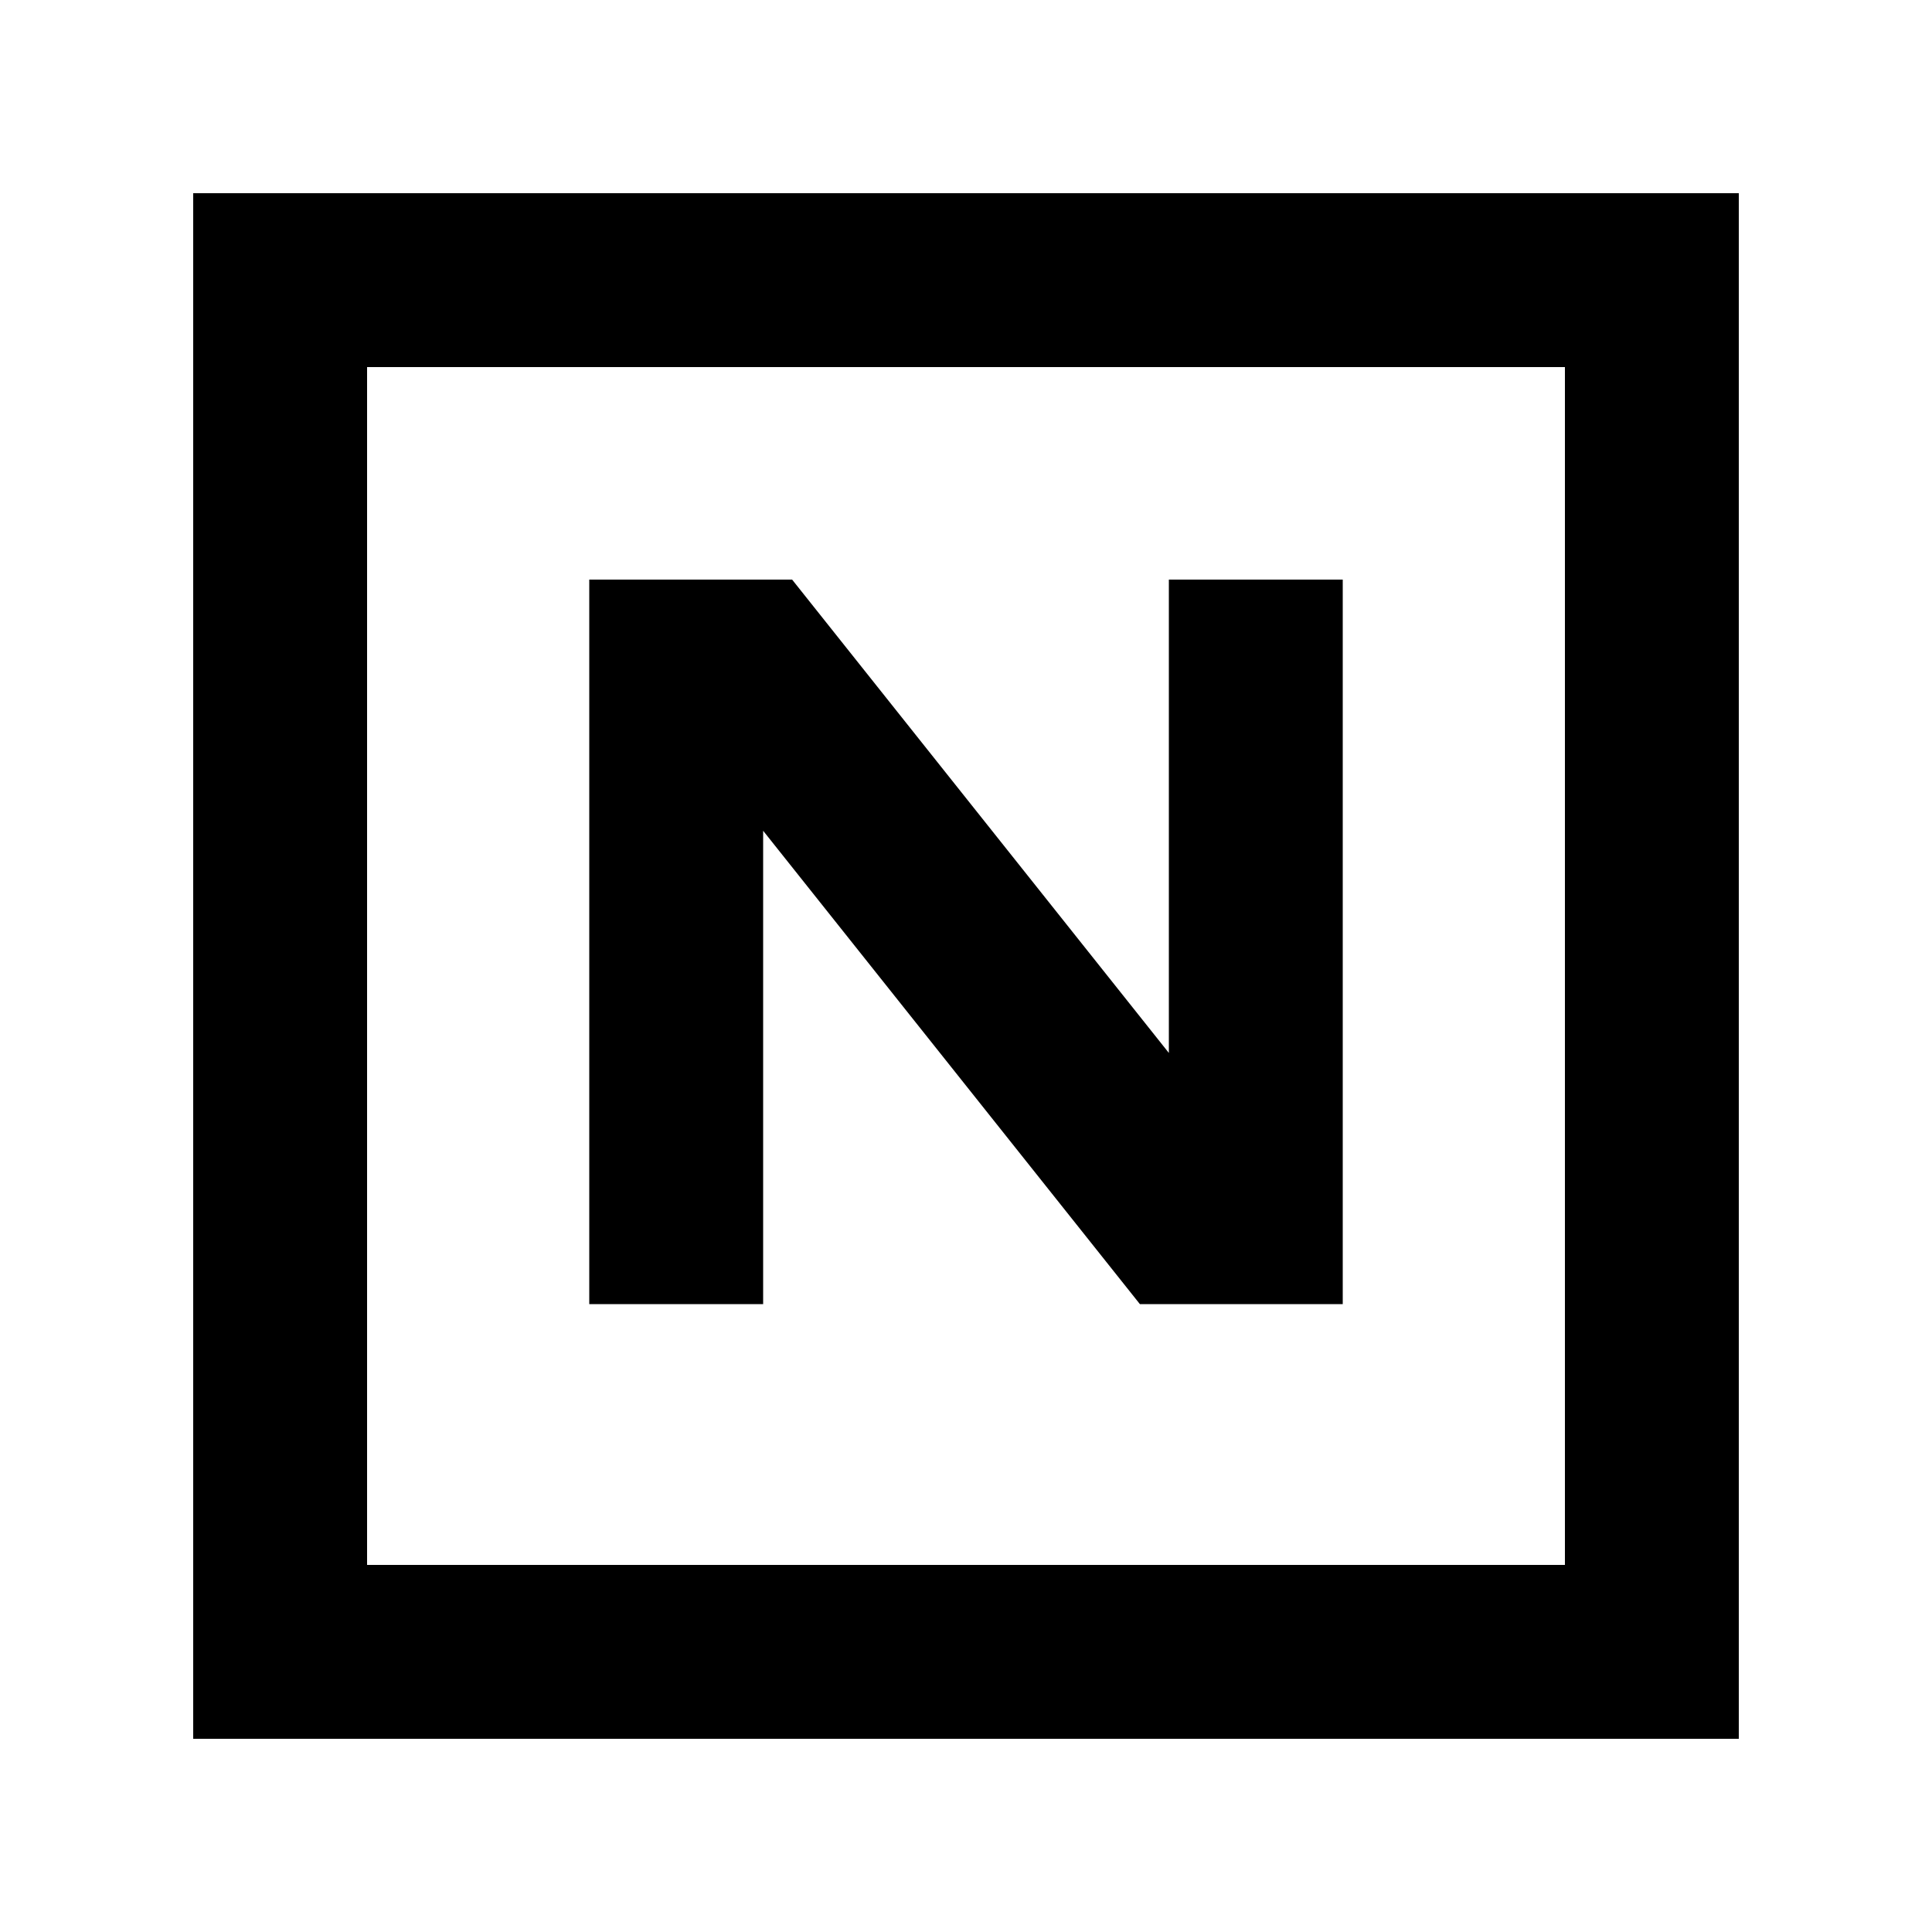 <?xml version="1.0" standalone="no"?>
<!DOCTYPE svg PUBLIC "-//W3C//DTD SVG 1.1//EN" "http://www.w3.org/Graphics/SVG/1.1/DTD/svg11.dtd">
<svg class="icon" style="width: 1em;height: 1em;vertical-align: middle;fill: currentColor;overflow: hidden;" viewBox="0 0 1024 1024" version="1.1" xmlns="http://www.w3.org/2000/svg"><path d="M404.48 440.32L604.16 691.2h107.52v-384h-92.16v250.88L419.84 307.2H312.32v384h92.16zM102.4 102.4v819.2h819.2V102.4H102.4z m727.04 727.04H194.56V194.56h634.88v634.88z" /></svg>